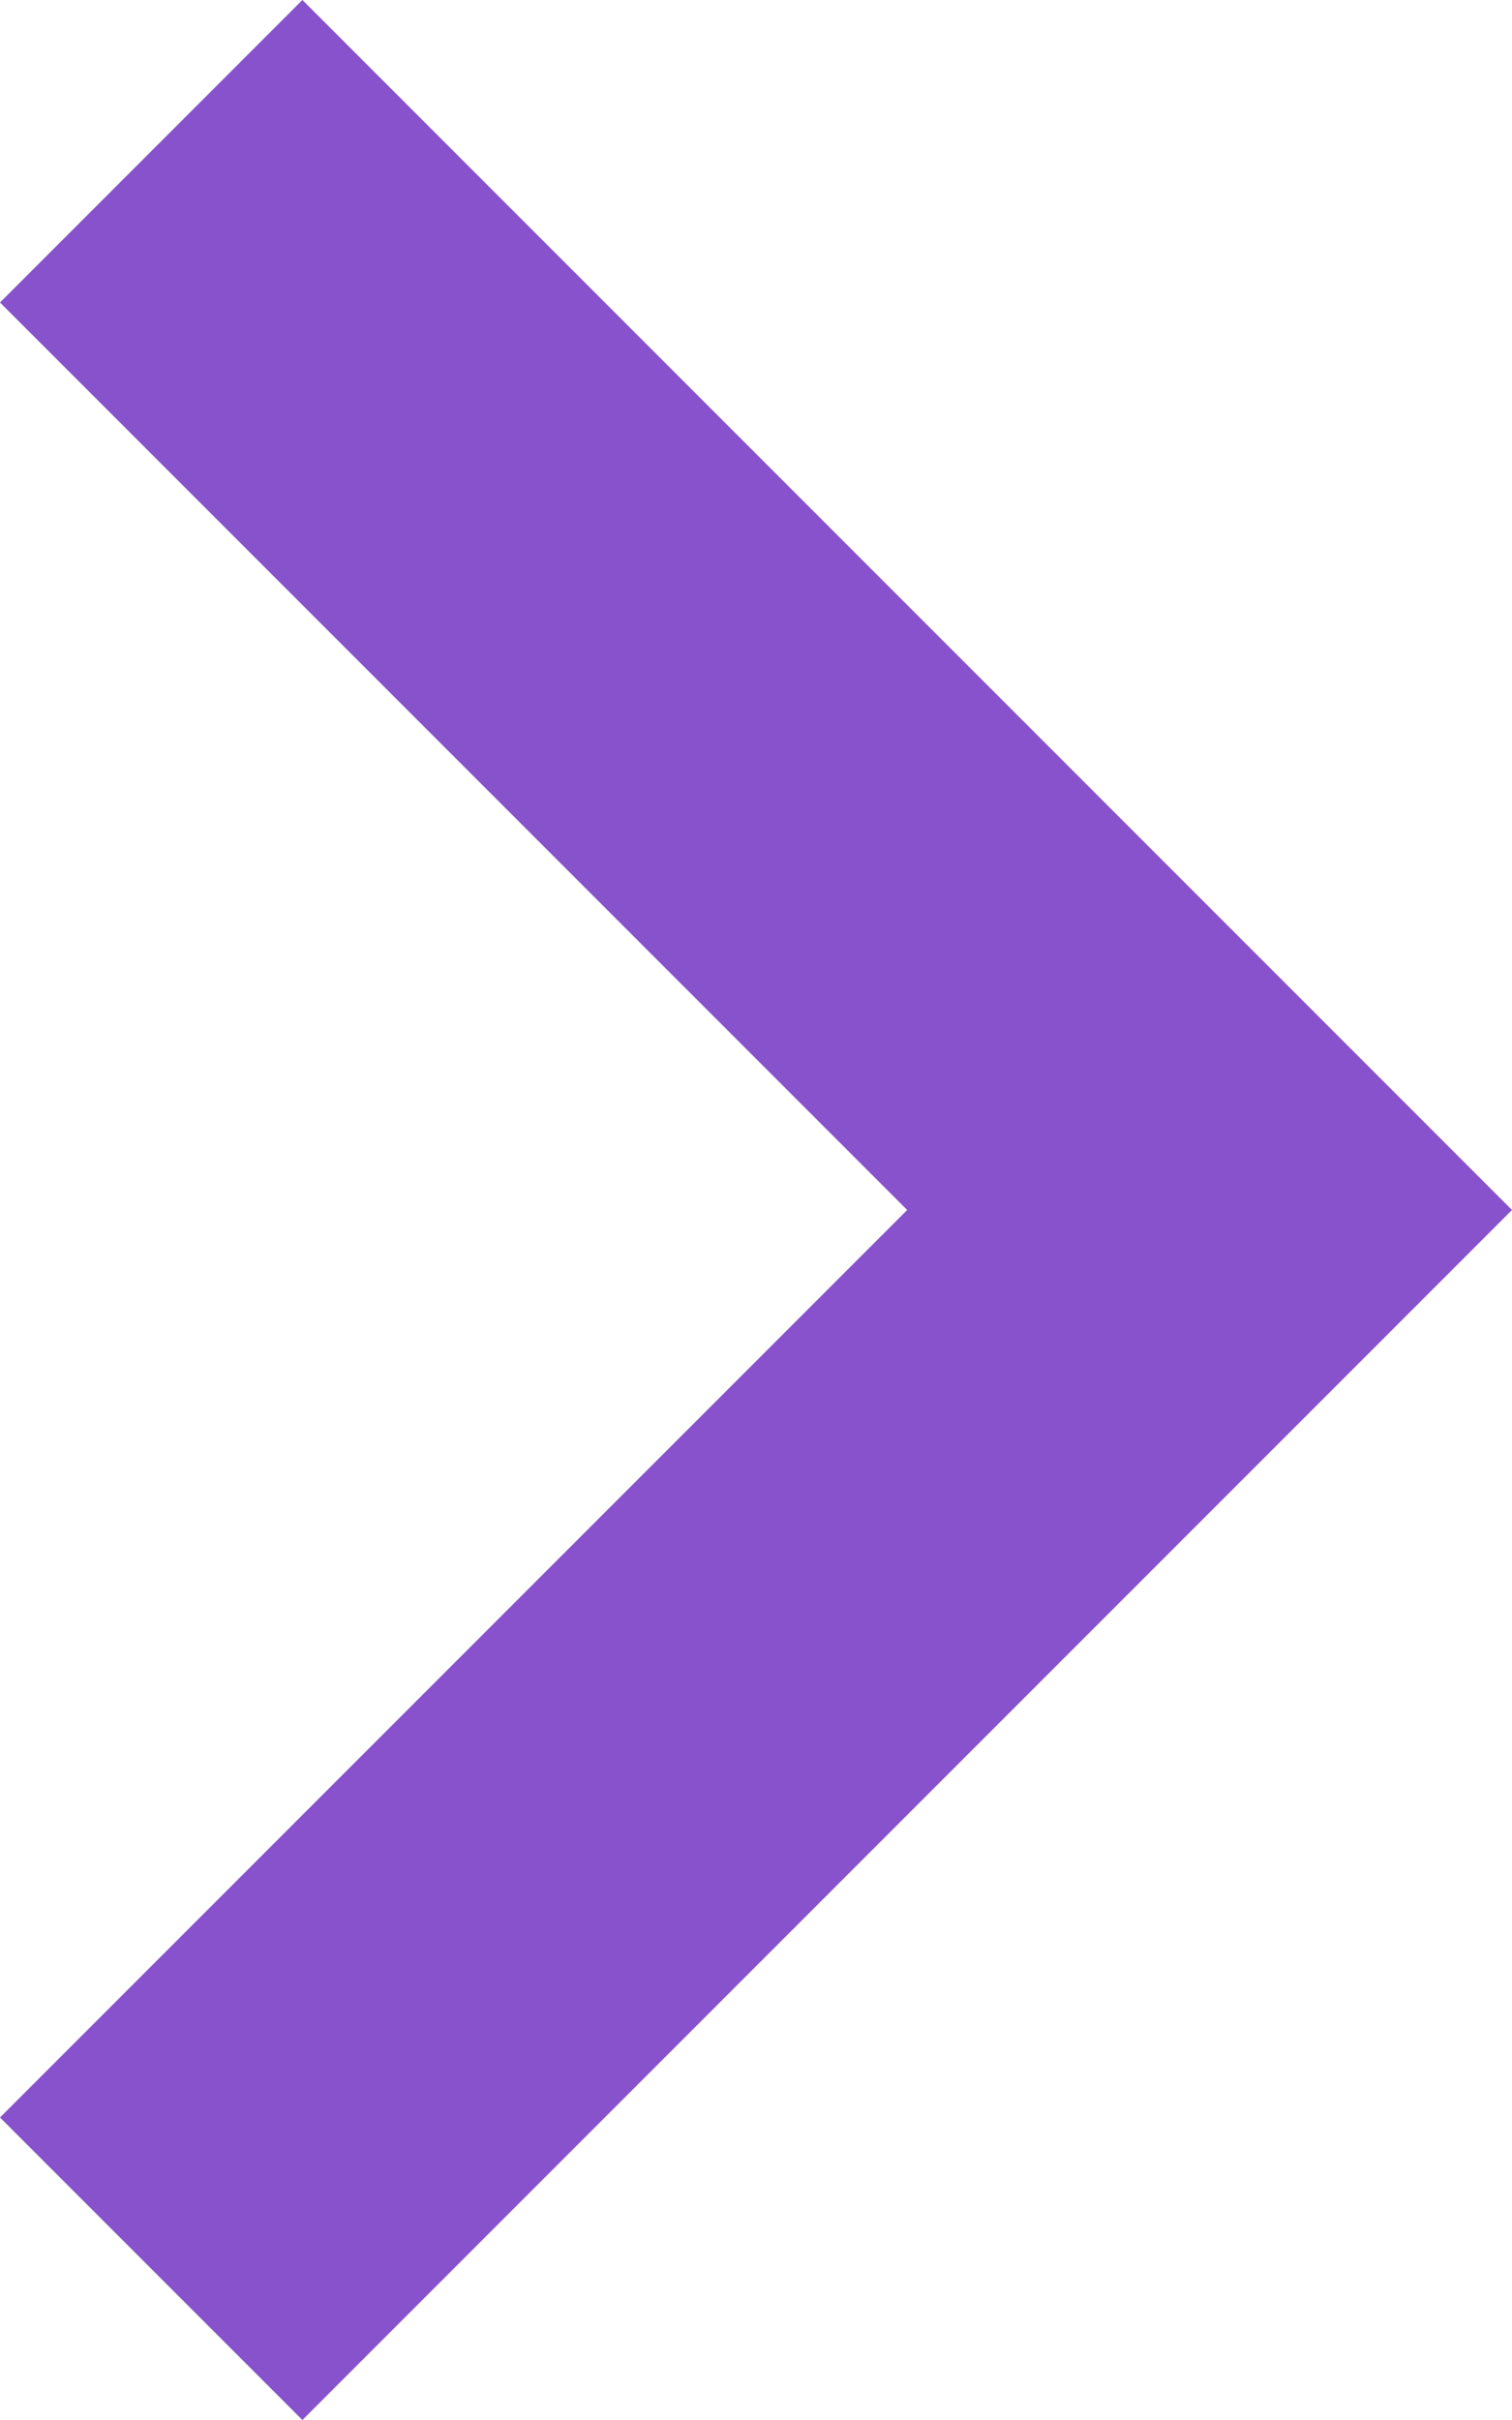 <svg width="10" height="16" viewBox="0 0 10 16" fill="none" xmlns="http://www.w3.org/2000/svg">
<path fill-rule="evenodd" clip-rule="evenodd" d="M2 9.5399e-08L10 8L2 16L1.66948e-07 14L6 8L2.38498e-08 2L2 9.5399e-08Z" fill="#8752CC"/>
</svg>
